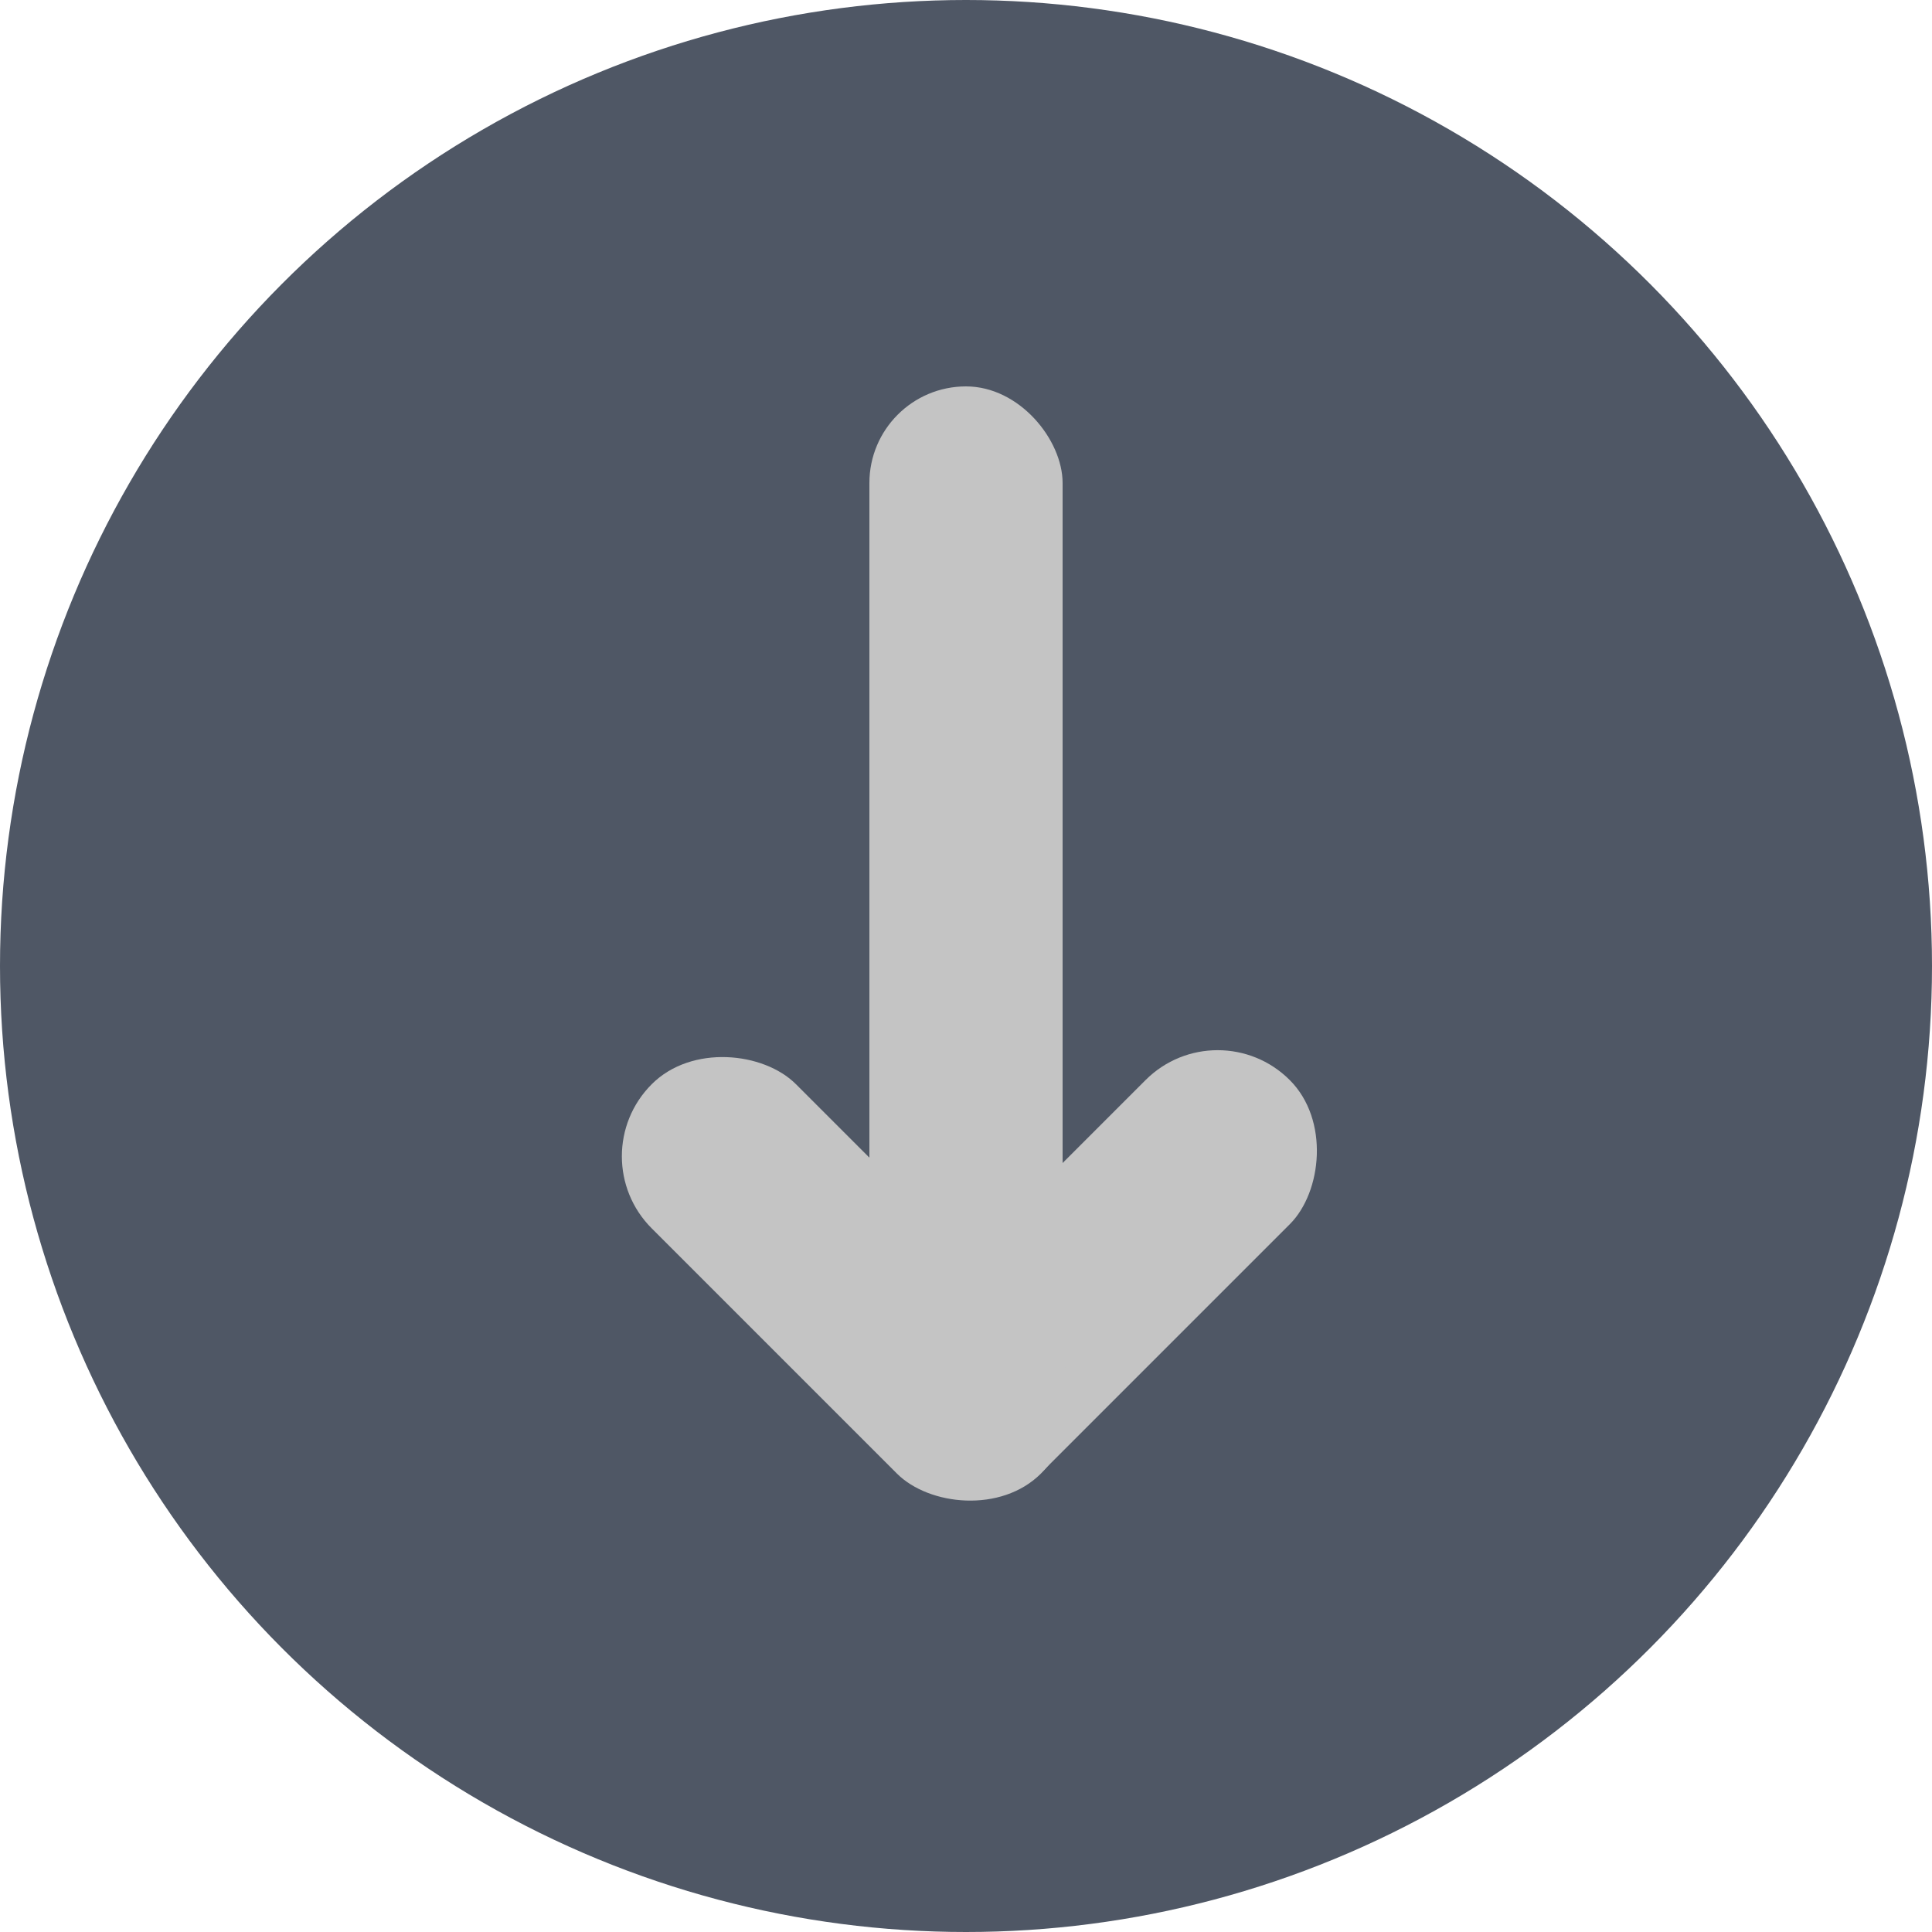 <svg width="20" height="20" viewBox="0 0 20 20" fill="none" xmlns="http://www.w3.org/2000/svg">
<circle cx="10" cy="10" r="10" fill="#4F5765"/>
<rect x="11" y="15" width="2" height="11" rx="1" transform="rotate(-180 11 15)" fill="#C4C4C4"/>
<rect x="10.068" y="15.957" width="2.111" height="5.699" rx="1.055" transform="rotate(-135 10.068 15.957)" fill="#C4C4C4"/>
<rect x="11.523" y="14.507" width="2.111" height="5.699" rx="1.055" transform="rotate(135 11.523 14.507)" fill="#C4C4C4"/>
</svg>
